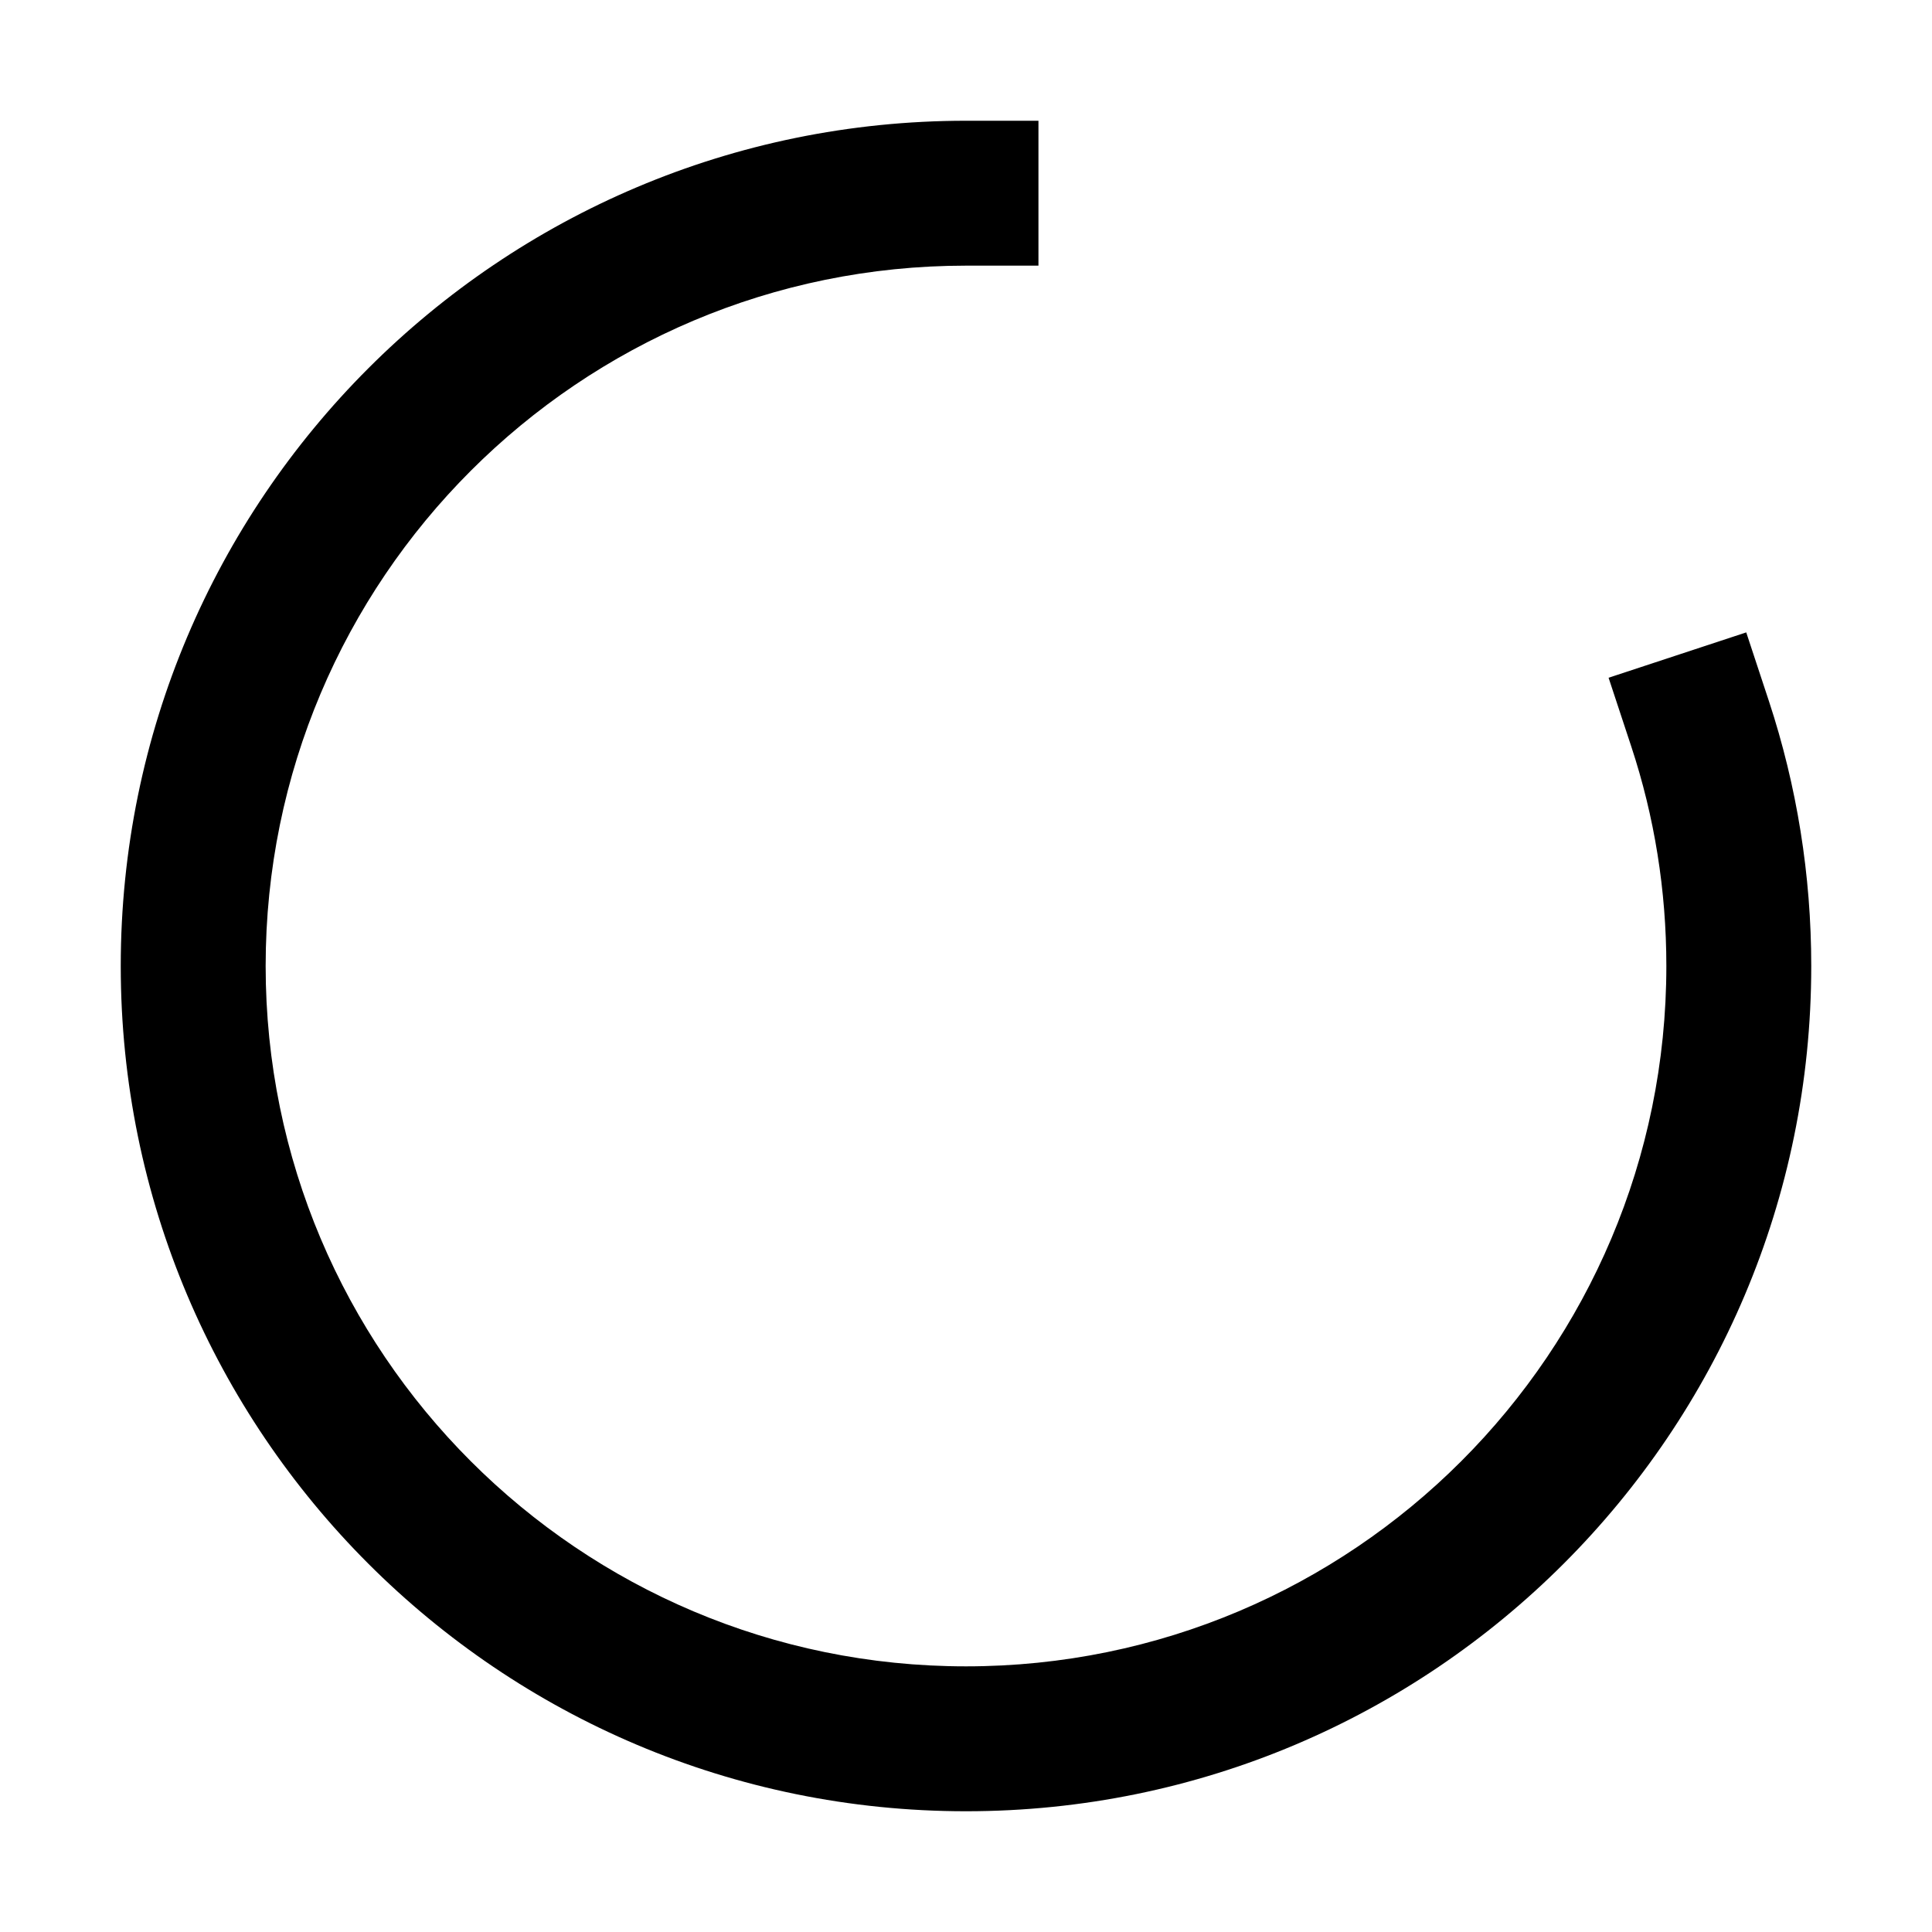 <svg class="icon" width="200" height="200" viewBox="0 0 1024 1024" xmlns="http://www.w3.org/2000/svg"><path d="m937.574 371.635-12.032-36.454-72.96 24.038 12.032 36.455C876.902 432.87 883.2 471.962 883.2 512c0 205.005-166.195 371.2-371.2 371.2S140.8 717.005 140.8 512 306.995 140.8 512 140.8h38.4V64H512C264.576 64 64 264.576 64 512s200.576 448 448 448 448-200.576 448-448c0-48.205-7.629-95.437-22.426-140.365z"/></svg>